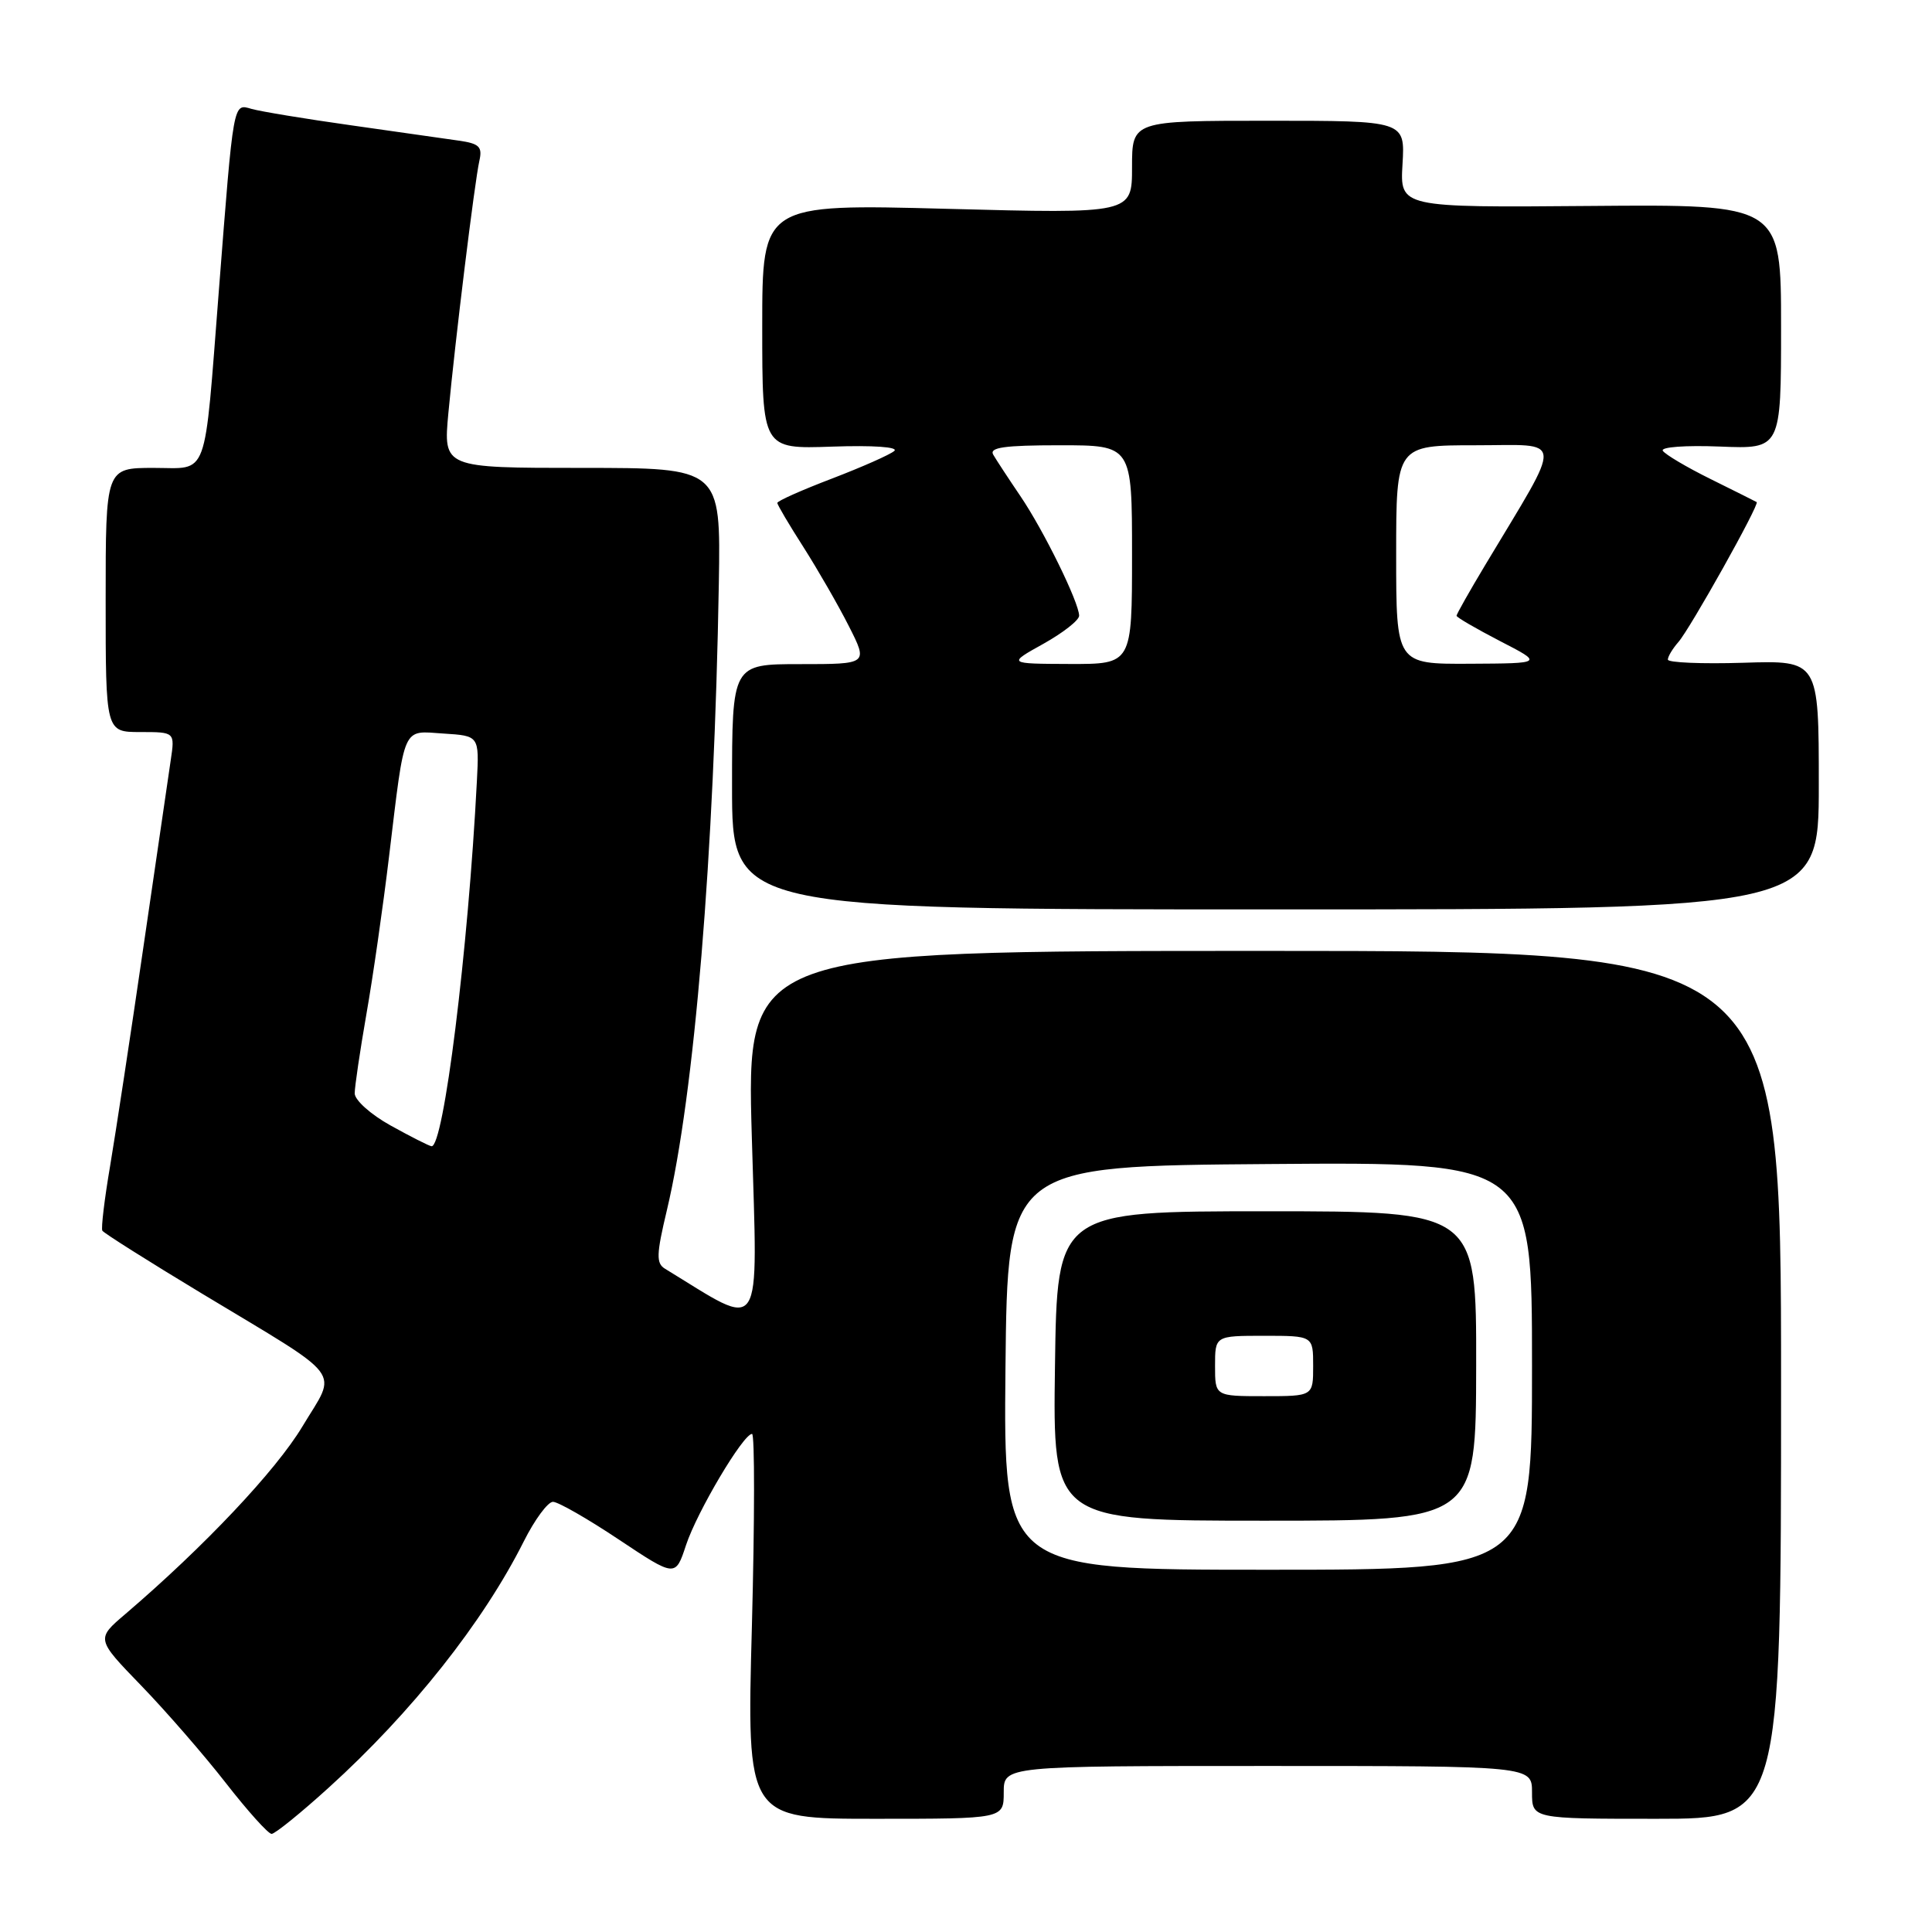 <?xml version="1.0" encoding="UTF-8" standalone="no"?>
<!DOCTYPE svg PUBLIC "-//W3C//DTD SVG 1.1//EN" "http://www.w3.org/Graphics/SVG/1.1/DTD/svg11.dtd" >
<svg xmlns="http://www.w3.org/2000/svg" xmlns:xlink="http://www.w3.org/1999/xlink" version="1.1" viewBox="0 0 256 256">
 <g >
 <path fill="currentColor"
d=" M 43.57 236.86 C 54.56 226.90 64.02 214.96 69.40 204.25 C 70.85 201.36 72.59 199.00 73.27 199.00 C 73.95 199.00 77.88 201.25 82.00 204.00 C 89.50 208.99 89.50 208.99 90.90 204.74 C 92.36 200.32 98.48 190.00 99.65 190.00 C 100.01 190.00 100.00 201.47 99.63 215.50 C 98.94 241.00 98.94 241.00 115.97 241.00 C 133.00 241.00 133.00 241.00 133.00 237.50 C 133.00 234.00 133.00 234.00 168.00 234.00 C 203.00 234.00 203.00 234.00 203.00 237.50 C 203.00 241.00 203.00 241.00 219.50 241.00 C 236.00 241.00 236.00 241.00 236.00 183.50 C 236.00 126.00 236.00 126.00 167.46 126.00 C 98.91 126.00 98.91 126.00 99.62 150.67 C 100.39 177.65 101.35 176.19 88.11 168.11 C 86.93 167.39 86.97 166.22 88.36 160.38 C 92.02 145.02 94.64 113.31 95.25 77.25 C 95.50 62.00 95.50 62.00 77.12 62.00 C 58.74 62.00 58.74 62.00 59.41 54.75 C 60.30 45.22 62.89 24.09 63.52 21.30 C 63.94 19.44 63.51 19.02 60.76 18.63 C 58.97 18.37 52.55 17.46 46.50 16.60 C 40.45 15.75 34.53 14.77 33.33 14.43 C 30.87 13.72 30.97 13.17 29.00 38.50 C 27.01 63.95 27.73 62.00 20.37 62.00 C 14.00 62.00 14.00 62.00 14.00 79.50 C 14.00 97.00 14.00 97.00 18.59 97.00 C 23.18 97.00 23.18 97.00 22.62 100.75 C 22.31 102.81 20.68 113.95 19.00 125.50 C 17.32 137.05 15.33 150.10 14.59 154.50 C 13.84 158.90 13.38 162.76 13.56 163.07 C 13.75 163.39 19.66 167.12 26.70 171.37 C 46.00 183.01 44.70 181.30 40.08 189.00 C 36.56 194.87 27.05 204.94 16.62 213.86 C 12.73 217.17 12.73 217.17 18.70 223.34 C 21.98 226.73 27.03 232.54 29.92 236.25 C 32.81 239.96 35.54 243.00 35.99 243.00 C 36.43 243.00 39.85 240.24 43.57 236.86 Z  M 241.00 104.00 C 241.00 87.50 241.00 87.50 231.00 87.82 C 225.50 87.99 221.00 87.80 221.00 87.40 C 221.00 86.99 221.63 85.95 222.39 85.08 C 223.94 83.33 233.19 66.80 232.77 66.53 C 232.62 66.44 229.88 65.07 226.69 63.49 C 223.49 61.91 220.63 60.21 220.33 59.73 C 220.02 59.23 223.35 58.99 227.89 59.17 C 236.00 59.50 236.00 59.50 236.00 43.29 C 236.00 27.08 236.00 27.08 210.75 27.29 C 185.50 27.50 185.50 27.50 185.84 21.75 C 186.18 16.00 186.18 16.00 168.09 16.00 C 150.00 16.00 150.00 16.00 150.00 22.16 C 150.00 28.32 150.00 28.32 125.50 27.67 C 101.00 27.02 101.00 27.02 101.00 43.26 C 101.00 59.50 101.00 59.50 110.25 59.18 C 115.69 58.99 119.09 59.23 118.50 59.75 C 117.95 60.24 114.24 61.88 110.25 63.41 C 106.26 64.93 103.00 66.38 103.00 66.64 C 103.00 66.89 104.56 69.53 106.47 72.51 C 108.37 75.50 111.08 80.20 112.48 82.97 C 115.03 88.00 115.03 88.00 106.02 88.00 C 97.00 88.00 97.00 88.00 97.00 104.25 C 97.00 120.50 97.00 120.50 169.00 120.50 C 241.00 120.50 241.00 120.50 241.00 104.00 Z  M 133.23 181.25 C 133.50 154.50 133.50 154.50 168.25 154.24 C 203.00 153.97 203.00 153.97 203.00 180.99 C 203.00 208.00 203.00 208.00 167.98 208.00 C 132.97 208.00 132.97 208.00 133.23 181.25 Z  M 195.60 181.00 C 195.63 160.50 195.63 160.50 167.85 160.50 C 140.07 160.50 140.07 160.50 139.79 181.00 C 139.50 201.50 139.50 201.50 167.54 201.50 C 195.57 201.50 195.57 201.50 195.60 181.00 Z  M 51.75 149.13 C 49.13 147.68 47.00 145.77 47.00 144.88 C 47.00 143.99 47.70 139.27 48.55 134.38 C 49.41 129.50 50.76 120.10 51.55 113.50 C 53.69 95.80 53.23 96.84 58.78 97.20 C 63.50 97.50 63.50 97.50 63.19 103.50 C 62.04 125.91 58.77 152.17 57.17 151.88 C 56.80 151.82 54.36 150.58 51.75 149.13 Z  M 138.25 85.31 C 140.86 83.85 143.00 82.18 142.99 81.58 C 142.97 79.82 138.31 70.31 135.21 65.74 C 133.63 63.41 132.01 60.94 131.61 60.25 C 131.05 59.29 133.07 59.00 140.44 59.00 C 150.00 59.00 150.00 59.00 150.00 73.50 C 150.00 88.00 150.00 88.00 141.75 87.98 C 133.50 87.95 133.50 87.95 138.25 85.31 Z  M 185.00 73.50 C 185.00 59.00 185.00 59.00 195.54 59.00 C 207.37 59.00 207.25 57.44 196.81 74.85 C 194.71 78.35 193.00 81.38 193.00 81.59 C 193.00 81.80 195.59 83.30 198.75 84.94 C 204.50 87.90 204.50 87.90 194.75 87.95 C 185.00 88.00 185.00 88.00 185.00 73.50 Z  M 161.00 181.00 C 161.00 177.00 161.00 177.00 167.50 177.00 C 174.00 177.00 174.00 177.00 174.00 181.00 C 174.00 185.00 174.00 185.00 167.50 185.00 C 161.00 185.00 161.00 185.00 161.00 181.00 Z "/>
</g>
</svg>